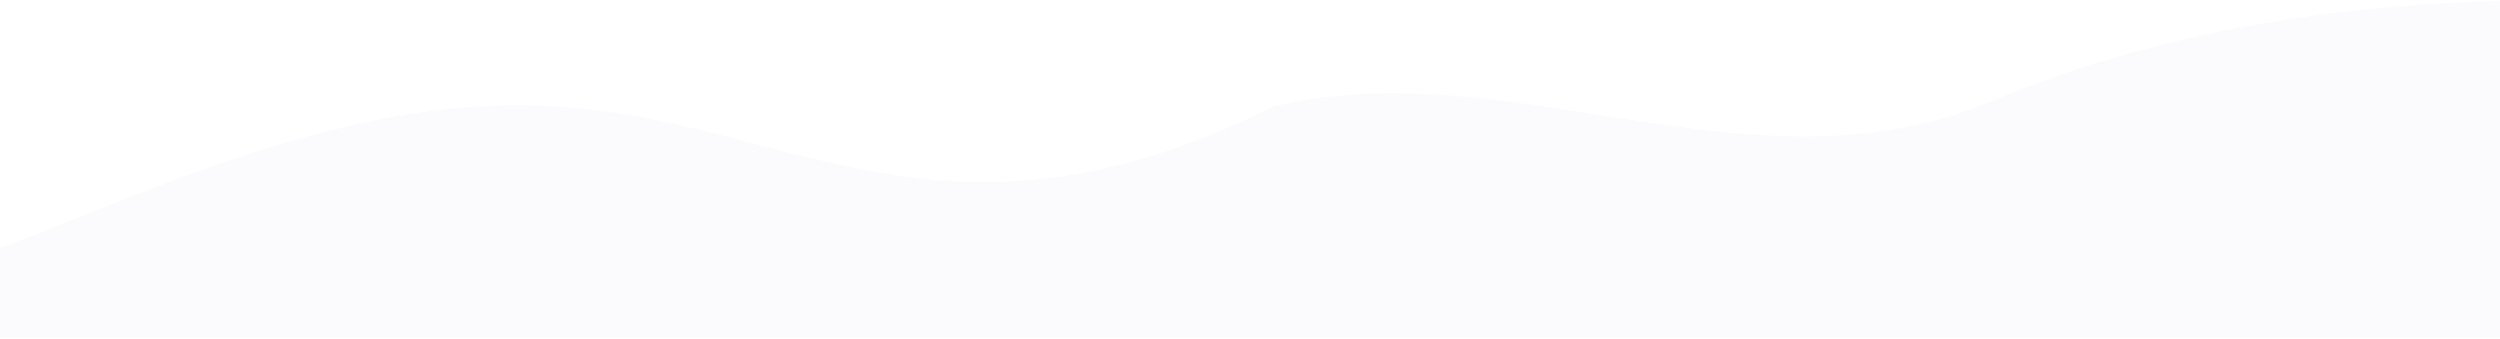 <svg width="1230" height="167" viewBox="0 0 1230 167" fill="none" xmlns="http://www.w3.org/2000/svg">
<path opacity="0.05" fill-rule="evenodd" clip-rule="evenodd" d="M1335 0H1275.97C1216.93 0 1098.86 0 980.797 49.441C862.729 99.62 744.661 24.352 626.593 52.393C464.988 132.826 390.457 59.034 272.39 52.393C154.322 45.013 36.254 114.378 -22.78 129.137L-81.814 143.157V166.033H-22.78C36.254 166.033 154.322 166.033 272.39 166.033C390.457 166.033 508.525 166.033 626.593 166.033C744.661 166.033 862.729 166.033 980.797 166.033C1098.86 166.033 1216.93 166.033 1275.97 166.033H1335V0Z" fill="#A099B6"/>
</svg>
